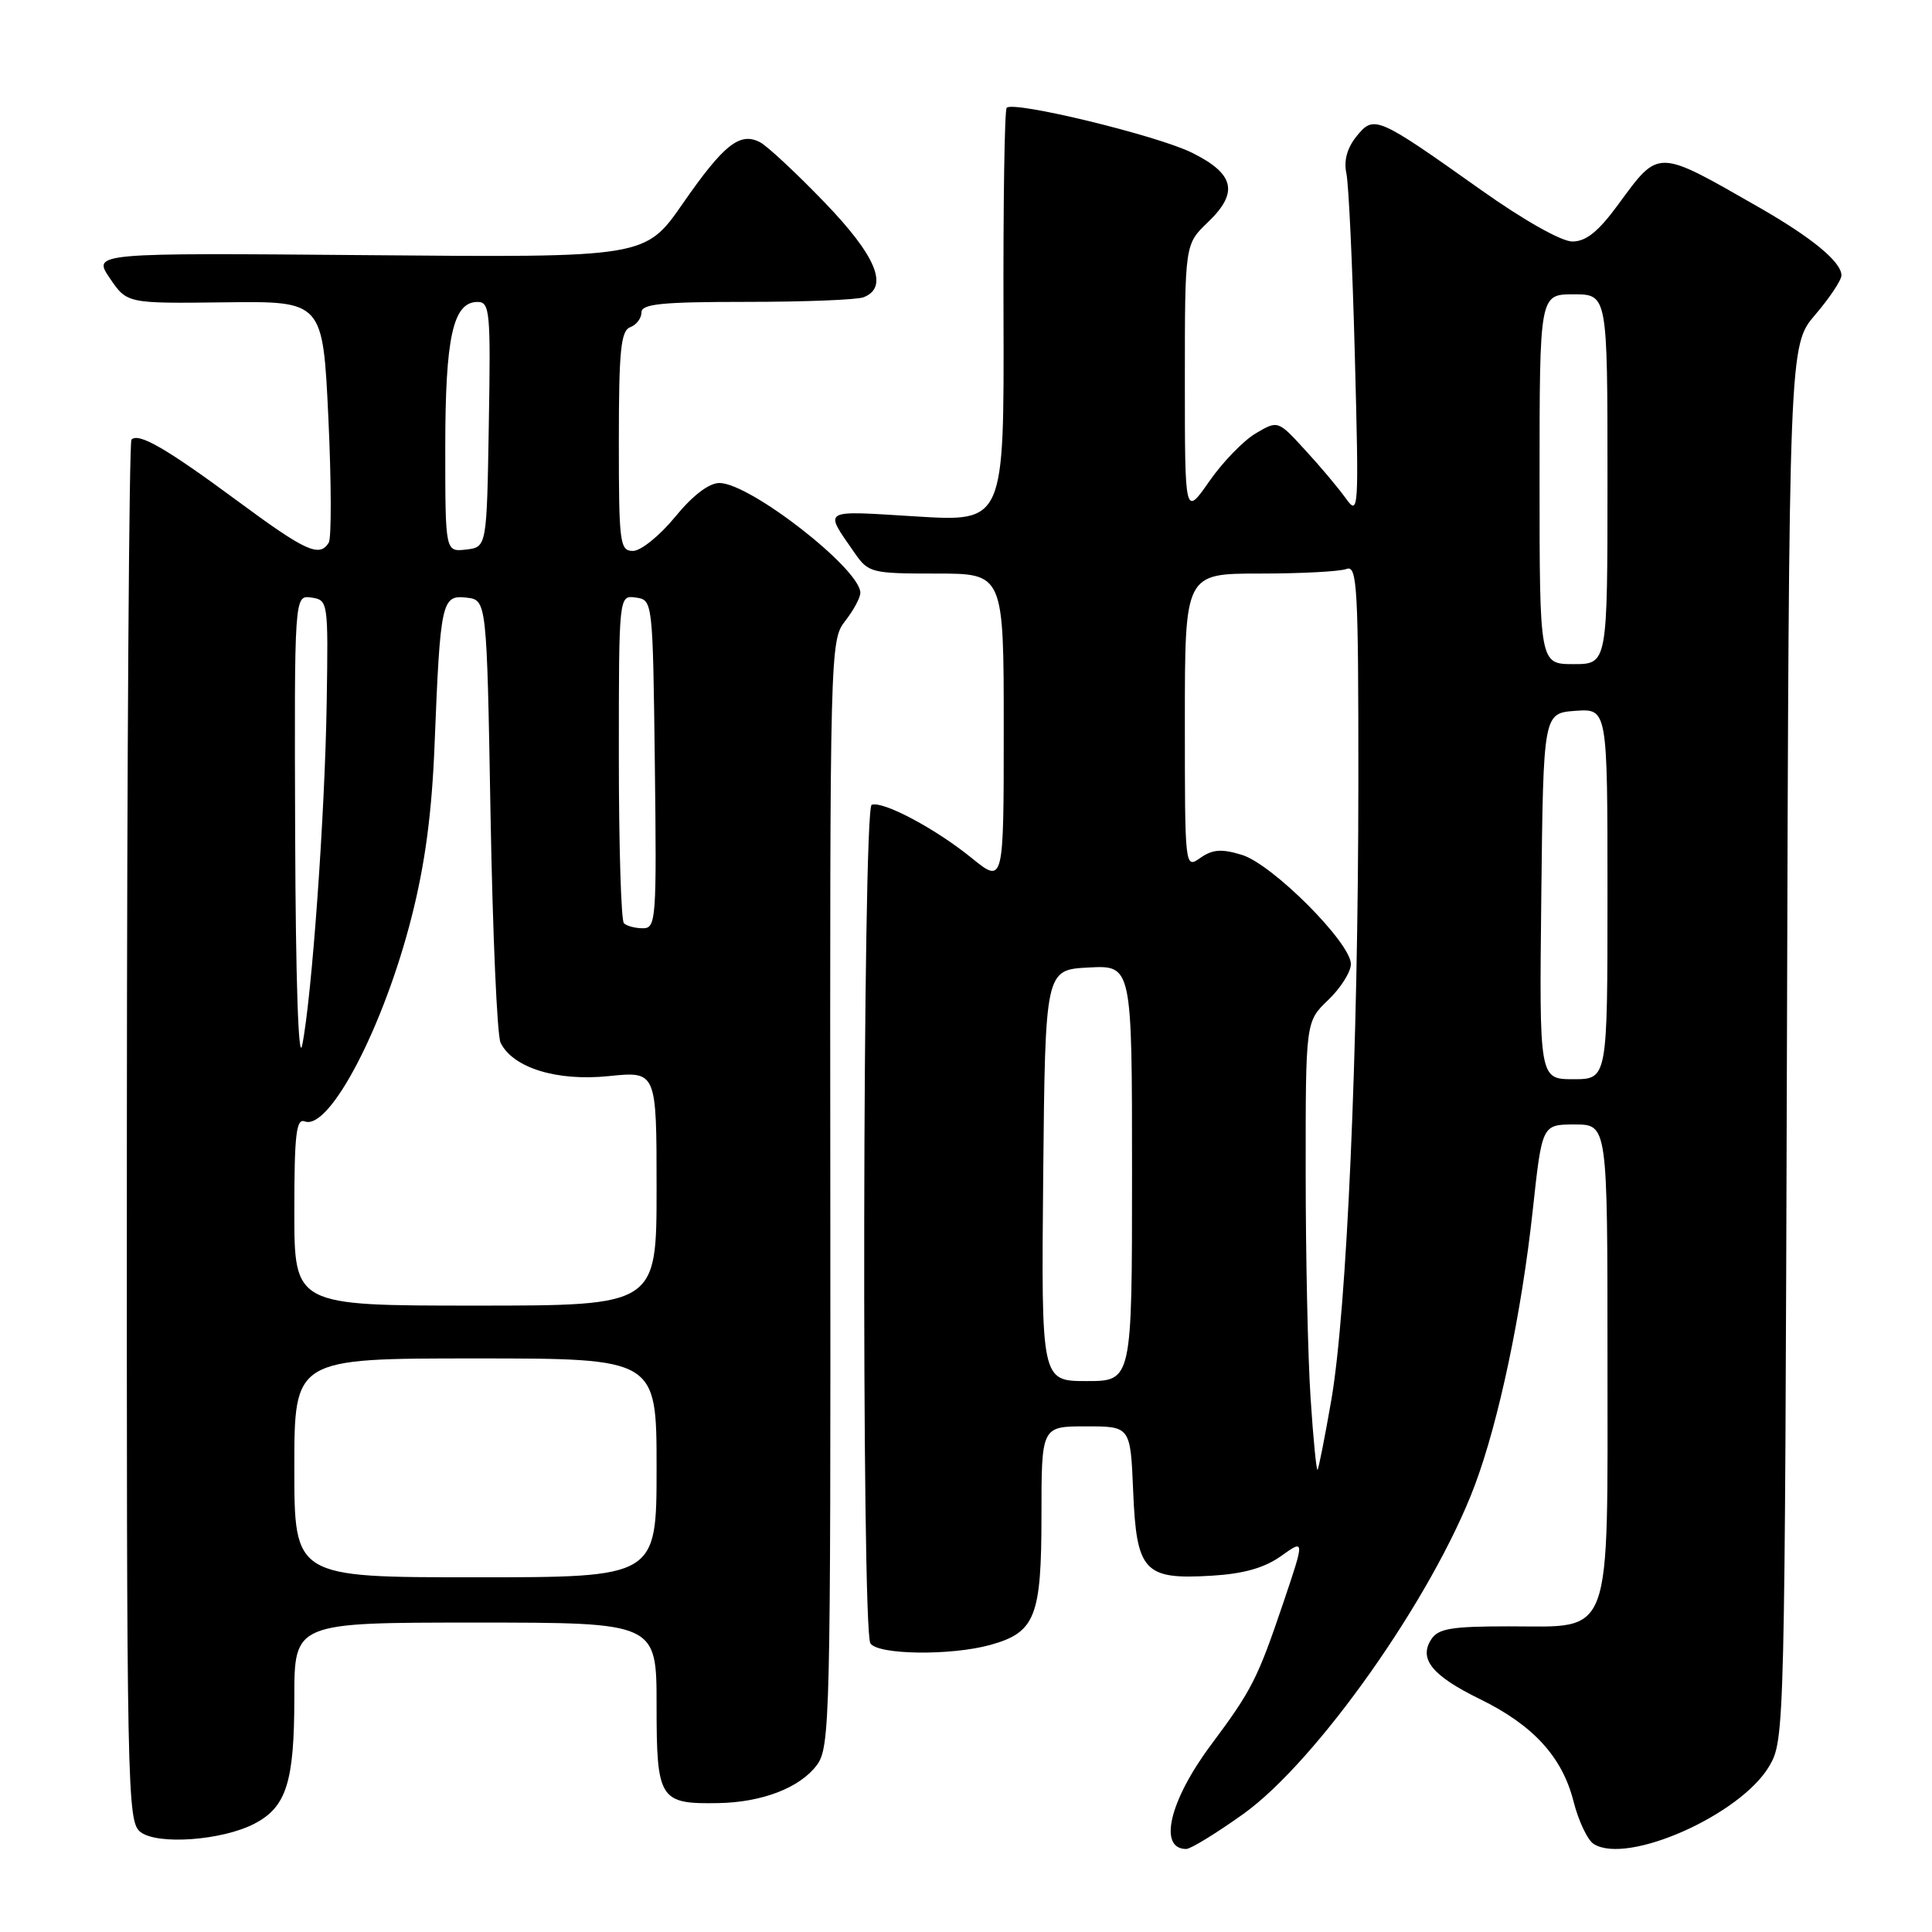 <?xml version="1.0" encoding="UTF-8" standalone="no"?>
<!DOCTYPE svg PUBLIC "-//W3C//DTD SVG 1.1//EN" "http://www.w3.org/Graphics/SVG/1.1/DTD/svg11.dtd" >
<svg xmlns="http://www.w3.org/2000/svg" xmlns:xlink="http://www.w3.org/1999/xlink" version="1.1" viewBox="0 0 256 256">
 <g >
 <path fill="currentColor"
d=" M 164.72 240.38 C 174.48 233.41 189.85 211.61 195.40 196.86 C 198.60 188.35 201.63 173.97 203.11 160.25 C 204.33 149.00 204.33 149.00 208.66 149.00 C 213.00 149.00 213.00 149.00 213.00 179.89 C 213.00 217.73 213.82 215.50 199.96 215.50 C 192.27 215.50 190.55 215.79 189.63 217.25 C 187.97 219.84 189.80 222.06 196.10 225.14 C 203.14 228.58 207.00 232.79 208.49 238.66 C 209.15 241.27 210.36 243.83 211.18 244.34 C 215.63 247.15 230.67 240.47 234.45 234.00 C 236.47 230.55 236.50 229.13 236.78 138.13 C 237.05 45.76 237.05 45.76 240.53 41.70 C 242.44 39.47 244.00 37.12 244.00 36.49 C 244.00 34.71 240.10 31.49 233.00 27.43 C 219.45 19.67 219.87 19.68 214.42 27.10 C 211.80 30.68 210.16 32.00 208.35 32.00 C 206.89 32.00 201.88 29.17 196.19 25.13 C 182.43 15.37 182.06 15.21 179.74 18.07 C 178.50 19.61 178.04 21.29 178.40 22.96 C 178.71 24.36 179.21 35.17 179.52 47.00 C 180.07 67.86 180.04 68.43 178.30 66.00 C 177.31 64.62 174.89 61.74 172.91 59.60 C 169.33 55.69 169.33 55.69 166.38 57.43 C 164.76 58.39 161.99 61.25 160.22 63.80 C 157.00 68.42 157.00 68.42 157.00 50.40 C 157.00 32.37 157.00 32.37 160.04 29.46 C 164.16 25.51 163.61 23.05 157.95 20.24 C 153.37 17.96 134.32 13.34 133.39 14.28 C 133.11 14.56 132.92 27.02 132.97 41.97 C 133.05 69.15 133.05 69.15 121.38 68.43 C 108.68 67.65 109.16 67.36 113.23 73.25 C 115.07 75.90 115.45 76.00 124.07 76.00 C 133.00 76.00 133.00 76.00 133.00 96.57 C 133.00 117.13 133.00 117.13 128.75 113.69 C 123.95 109.79 117.00 106.10 115.50 106.64 C 114.30 107.07 114.13 215.84 115.33 217.75 C 116.30 219.28 125.98 219.41 131.22 217.96 C 137.19 216.30 138.00 214.24 138.00 200.78 C 138.00 189.00 138.00 189.00 143.90 189.00 C 149.79 189.00 149.79 189.00 150.15 197.58 C 150.59 208.24 151.60 209.33 160.54 208.79 C 164.77 208.54 167.53 207.76 169.74 206.19 C 172.89 203.94 172.89 203.94 170.06 212.33 C 166.62 222.49 165.89 223.93 160.44 231.24 C 154.96 238.59 153.44 245.00 157.18 245.00 C 157.77 245.00 161.16 242.92 164.72 240.38 Z  M 33.69 241.66 C 37.95 239.46 39.00 236.15 39.00 224.95 C 39.00 215.00 39.00 215.00 63.00 215.00 C 87.00 215.00 87.00 215.00 87.00 225.96 C 87.00 238.46 87.38 239.06 95.18 238.92 C 100.98 238.82 105.99 236.89 108.23 233.89 C 109.99 231.54 110.07 227.83 110.02 158.14 C 109.96 86.11 110.00 84.82 111.98 82.30 C 113.09 80.88 114.00 79.20 114.00 78.55 C 114.00 75.40 99.37 64.00 95.33 64.00 C 93.94 64.00 91.78 65.65 89.45 68.50 C 87.42 70.98 84.91 73.00 83.88 73.00 C 82.13 73.00 82.00 72.02 82.00 58.47 C 82.00 46.47 82.26 43.84 83.50 43.36 C 84.33 43.05 85.00 42.16 85.00 41.39 C 85.00 40.27 87.69 40.00 98.92 40.00 C 106.57 40.00 113.55 39.73 114.42 39.39 C 117.83 38.08 116.13 33.94 109.25 26.81 C 105.54 22.96 101.71 19.39 100.75 18.87 C 98.06 17.43 95.92 19.12 90.46 26.99 C 85.50 34.13 85.50 34.13 48.88 33.81 C 12.27 33.50 12.27 33.50 14.55 36.86 C 16.83 40.22 16.83 40.22 29.81 40.06 C 42.78 39.90 42.78 39.90 43.51 55.36 C 43.91 63.86 43.93 71.31 43.56 71.91 C 42.33 73.89 40.52 73.07 31.47 66.38 C 22.06 59.43 18.37 57.29 17.42 58.25 C 17.11 58.56 16.83 99.89 16.81 150.09 C 16.78 237.97 16.84 241.41 18.64 242.77 C 20.93 244.49 29.42 243.87 33.69 241.66 Z  M 173.66 185.26 C 173.30 179.89 173.01 166.47 173.01 155.44 C 173.00 135.37 173.00 135.37 176.00 132.50 C 177.65 130.92 179.00 128.78 179.00 127.74 C 179.00 124.93 168.61 114.52 164.57 113.28 C 161.87 112.45 160.68 112.54 159.06 113.67 C 157.00 115.11 157.00 115.11 157.00 95.56 C 157.00 76.00 157.00 76.00 166.92 76.00 C 172.37 76.00 177.55 75.73 178.42 75.39 C 179.84 74.85 180.00 77.74 179.99 103.64 C 179.98 139.14 178.47 173.53 176.41 185.49 C 175.55 190.43 174.73 194.60 174.58 194.75 C 174.43 194.91 174.01 190.64 173.66 185.26 Z  M 138.23 155.75 C 138.50 128.50 138.50 128.50 144.25 128.20 C 150.00 127.90 150.00 127.90 150.00 155.45 C 150.00 183.00 150.00 183.00 143.98 183.00 C 137.97 183.00 137.97 183.00 138.23 155.75 Z  M 204.23 118.75 C 204.50 94.50 204.50 94.50 208.75 94.19 C 213.00 93.89 213.00 93.89 213.00 118.44 C 213.00 143.00 213.00 143.00 208.48 143.00 C 203.96 143.00 203.96 143.00 204.23 118.75 Z  M 204.00 63.50 C 204.00 39.00 204.00 39.00 208.50 39.00 C 213.00 39.00 213.00 39.00 213.00 63.50 C 213.00 88.00 213.00 88.00 208.50 88.00 C 204.00 88.00 204.00 88.00 204.00 63.50 Z  M 39.00 194.50 C 39.00 180.00 39.00 180.00 63.00 180.00 C 87.00 180.00 87.00 180.00 87.00 194.50 C 87.00 209.00 87.00 209.00 63.00 209.00 C 39.00 209.00 39.00 209.00 39.00 194.50 Z  M 39.00 160.53 C 39.00 150.34 39.25 148.16 40.38 148.59 C 43.65 149.85 50.85 136.06 54.54 121.50 C 56.34 114.41 57.23 107.71 57.59 98.50 C 58.34 79.69 58.53 78.81 61.81 79.19 C 64.50 79.50 64.50 79.50 65.00 108.00 C 65.28 123.68 65.87 137.25 66.33 138.17 C 67.97 141.50 73.80 143.30 80.66 142.59 C 87.00 141.94 87.00 141.94 87.00 157.47 C 87.00 173.00 87.00 173.00 63.00 173.00 C 39.00 173.00 39.00 173.00 39.00 160.53 Z  M 39.11 110.68 C 39.00 78.86 39.00 78.86 41.25 79.18 C 43.47 79.50 43.50 79.69 43.29 93.00 C 43.07 107.80 41.32 132.20 40.04 138.50 C 39.55 140.92 39.18 129.94 39.11 110.68 Z  M 82.67 122.33 C 82.30 121.97 82.00 112.04 82.00 100.26 C 82.00 78.86 82.00 78.86 84.25 79.18 C 86.49 79.50 86.50 79.55 86.77 101.25 C 87.02 121.85 86.94 123.00 85.19 123.00 C 84.17 123.00 83.03 122.70 82.67 122.33 Z  M 59.00 59.27 C 59.00 44.65 60.03 40.02 63.27 40.01 C 64.91 40.00 65.03 41.25 64.77 56.25 C 64.50 72.50 64.50 72.50 61.75 72.82 C 59.00 73.13 59.00 73.13 59.00 59.27 Z "/>
</g>
</svg>